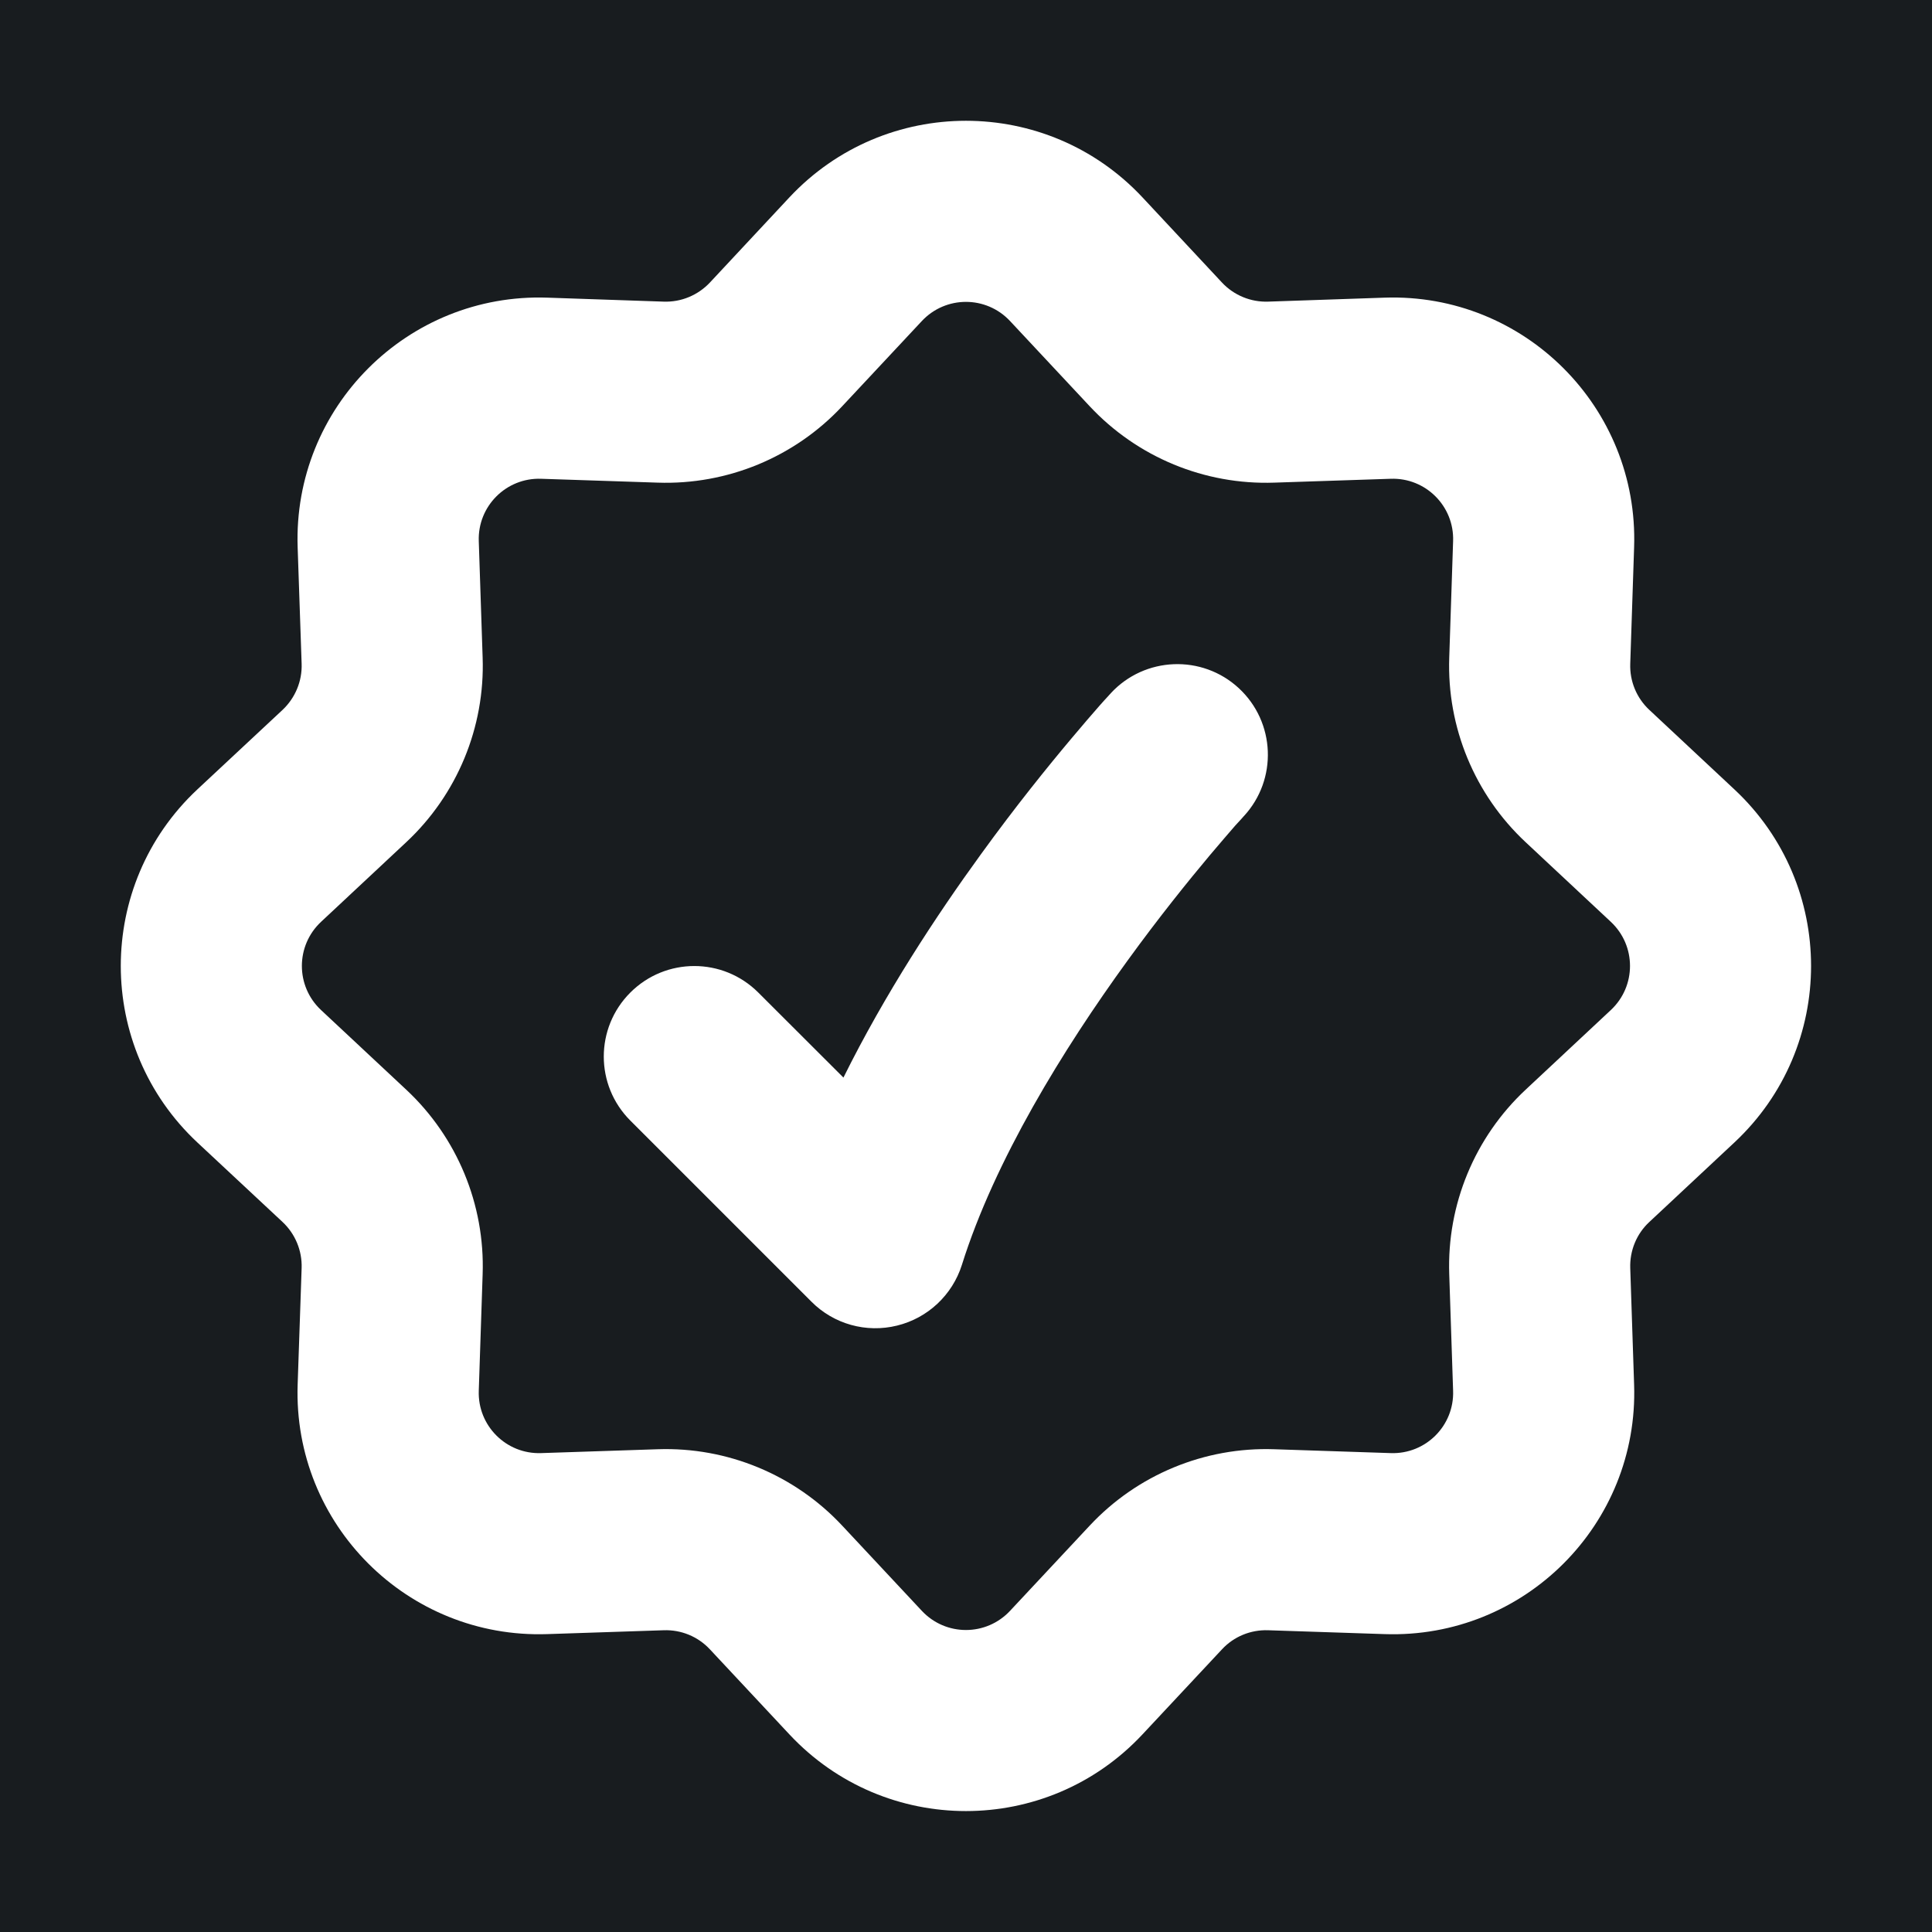<svg width="32" height="32" viewBox="0 0 16 16" fill="none" xmlns="http://www.w3.org/2000/svg">
<rect x="0" y="0" width="16" height="16" fill="#181c1f"/>
<path fill-rule="evenodd" clip-rule="evenodd" d="M6.538 1.634C7.329 0.789 8.67 0.789 9.461 1.634L10.12 2.34C10.218 2.445 10.358 2.503 10.502 2.498L11.467 2.465C12.624 2.426 13.572 3.375 13.533 4.532L13.501 5.497C13.496 5.641 13.553 5.78 13.659 5.879L14.364 6.538C15.21 7.329 15.21 8.67 14.364 9.461L13.659 10.12C13.553 10.218 13.496 10.358 13.501 10.502L13.533 11.467C13.572 12.624 12.624 13.572 11.467 13.533L10.502 13.501C10.358 13.496 10.218 13.553 10.12 13.659L9.461 14.364C8.67 15.21 7.329 15.21 6.538 14.364L5.879 13.659C5.78 13.553 5.641 13.496 5.497 13.501L4.532 13.533C3.375 13.572 2.426 12.624 2.465 11.467L2.498 10.502C2.503 10.358 2.445 10.218 2.34 10.12L1.634 9.461C0.789 8.67 0.789 7.329 1.634 6.538L2.34 5.879C2.445 5.78 2.503 5.641 2.498 5.497L2.465 4.532C2.426 3.375 3.375 2.426 4.532 2.465L5.497 2.498C5.641 2.503 5.78 2.445 5.879 2.34L6.538 1.634ZM8.365 2.659C8.167 2.447 7.832 2.447 7.634 2.659L6.975 3.364C6.581 3.786 6.023 4.017 5.446 3.997L4.481 3.965C4.192 3.955 3.955 4.192 3.965 4.481L3.997 5.446C4.017 6.023 3.786 6.581 3.364 6.975L2.659 7.634C2.447 7.832 2.447 8.167 2.659 8.365L3.364 9.024C3.786 9.418 4.017 9.976 3.997 10.553L3.965 11.518C3.955 11.807 4.192 12.044 4.481 12.034L5.446 12.002C6.023 11.982 6.581 12.213 6.975 12.635L7.634 13.34C7.832 13.552 8.167 13.552 8.365 13.34L9.024 12.635C9.418 12.213 9.976 11.982 10.553 12.002L11.518 12.034C11.807 12.044 12.044 11.807 12.034 11.518L12.002 10.553C11.982 9.976 12.213 9.418 12.635 9.024L13.34 8.365C13.552 8.167 13.552 7.832 13.34 7.634L12.635 6.975C12.213 6.581 11.982 6.023 12.002 5.446L12.034 4.481C12.044 4.192 11.807 3.955 11.518 3.965L10.553 3.997C9.976 4.017 9.418 3.786 9.024 3.364L8.365 2.659ZM10.301 6.759C10.301 6.759 10.301 6.759 10.301 6.759L10.301 6.759L10.298 6.762L10.285 6.777C10.273 6.79 10.254 6.811 10.229 6.838C10.181 6.894 10.109 6.976 10.02 7.082C9.843 7.293 9.599 7.595 9.338 7.955C8.805 8.689 8.237 9.611 7.966 10.475C7.887 10.725 7.683 10.916 7.429 10.978C7.174 11.041 6.905 10.966 6.72 10.78L5.22 9.28C4.927 8.987 4.927 8.513 5.22 8.22C5.513 7.927 5.987 7.927 6.28 8.22L6.985 8.924C7.329 8.23 7.752 7.586 8.124 7.074C8.41 6.679 8.677 6.349 8.872 6.117C8.969 6.001 9.05 5.908 9.106 5.844C9.134 5.812 9.157 5.787 9.173 5.77L9.191 5.75L9.197 5.744L9.198 5.742L9.199 5.741L9.199 5.741C9.199 5.741 9.199 5.741 9.75 6.25L9.199 5.741C9.48 5.437 9.955 5.418 10.259 5.699C10.563 5.98 10.582 6.455 10.301 6.759Z" fill="#ffffff"/>
</svg>
